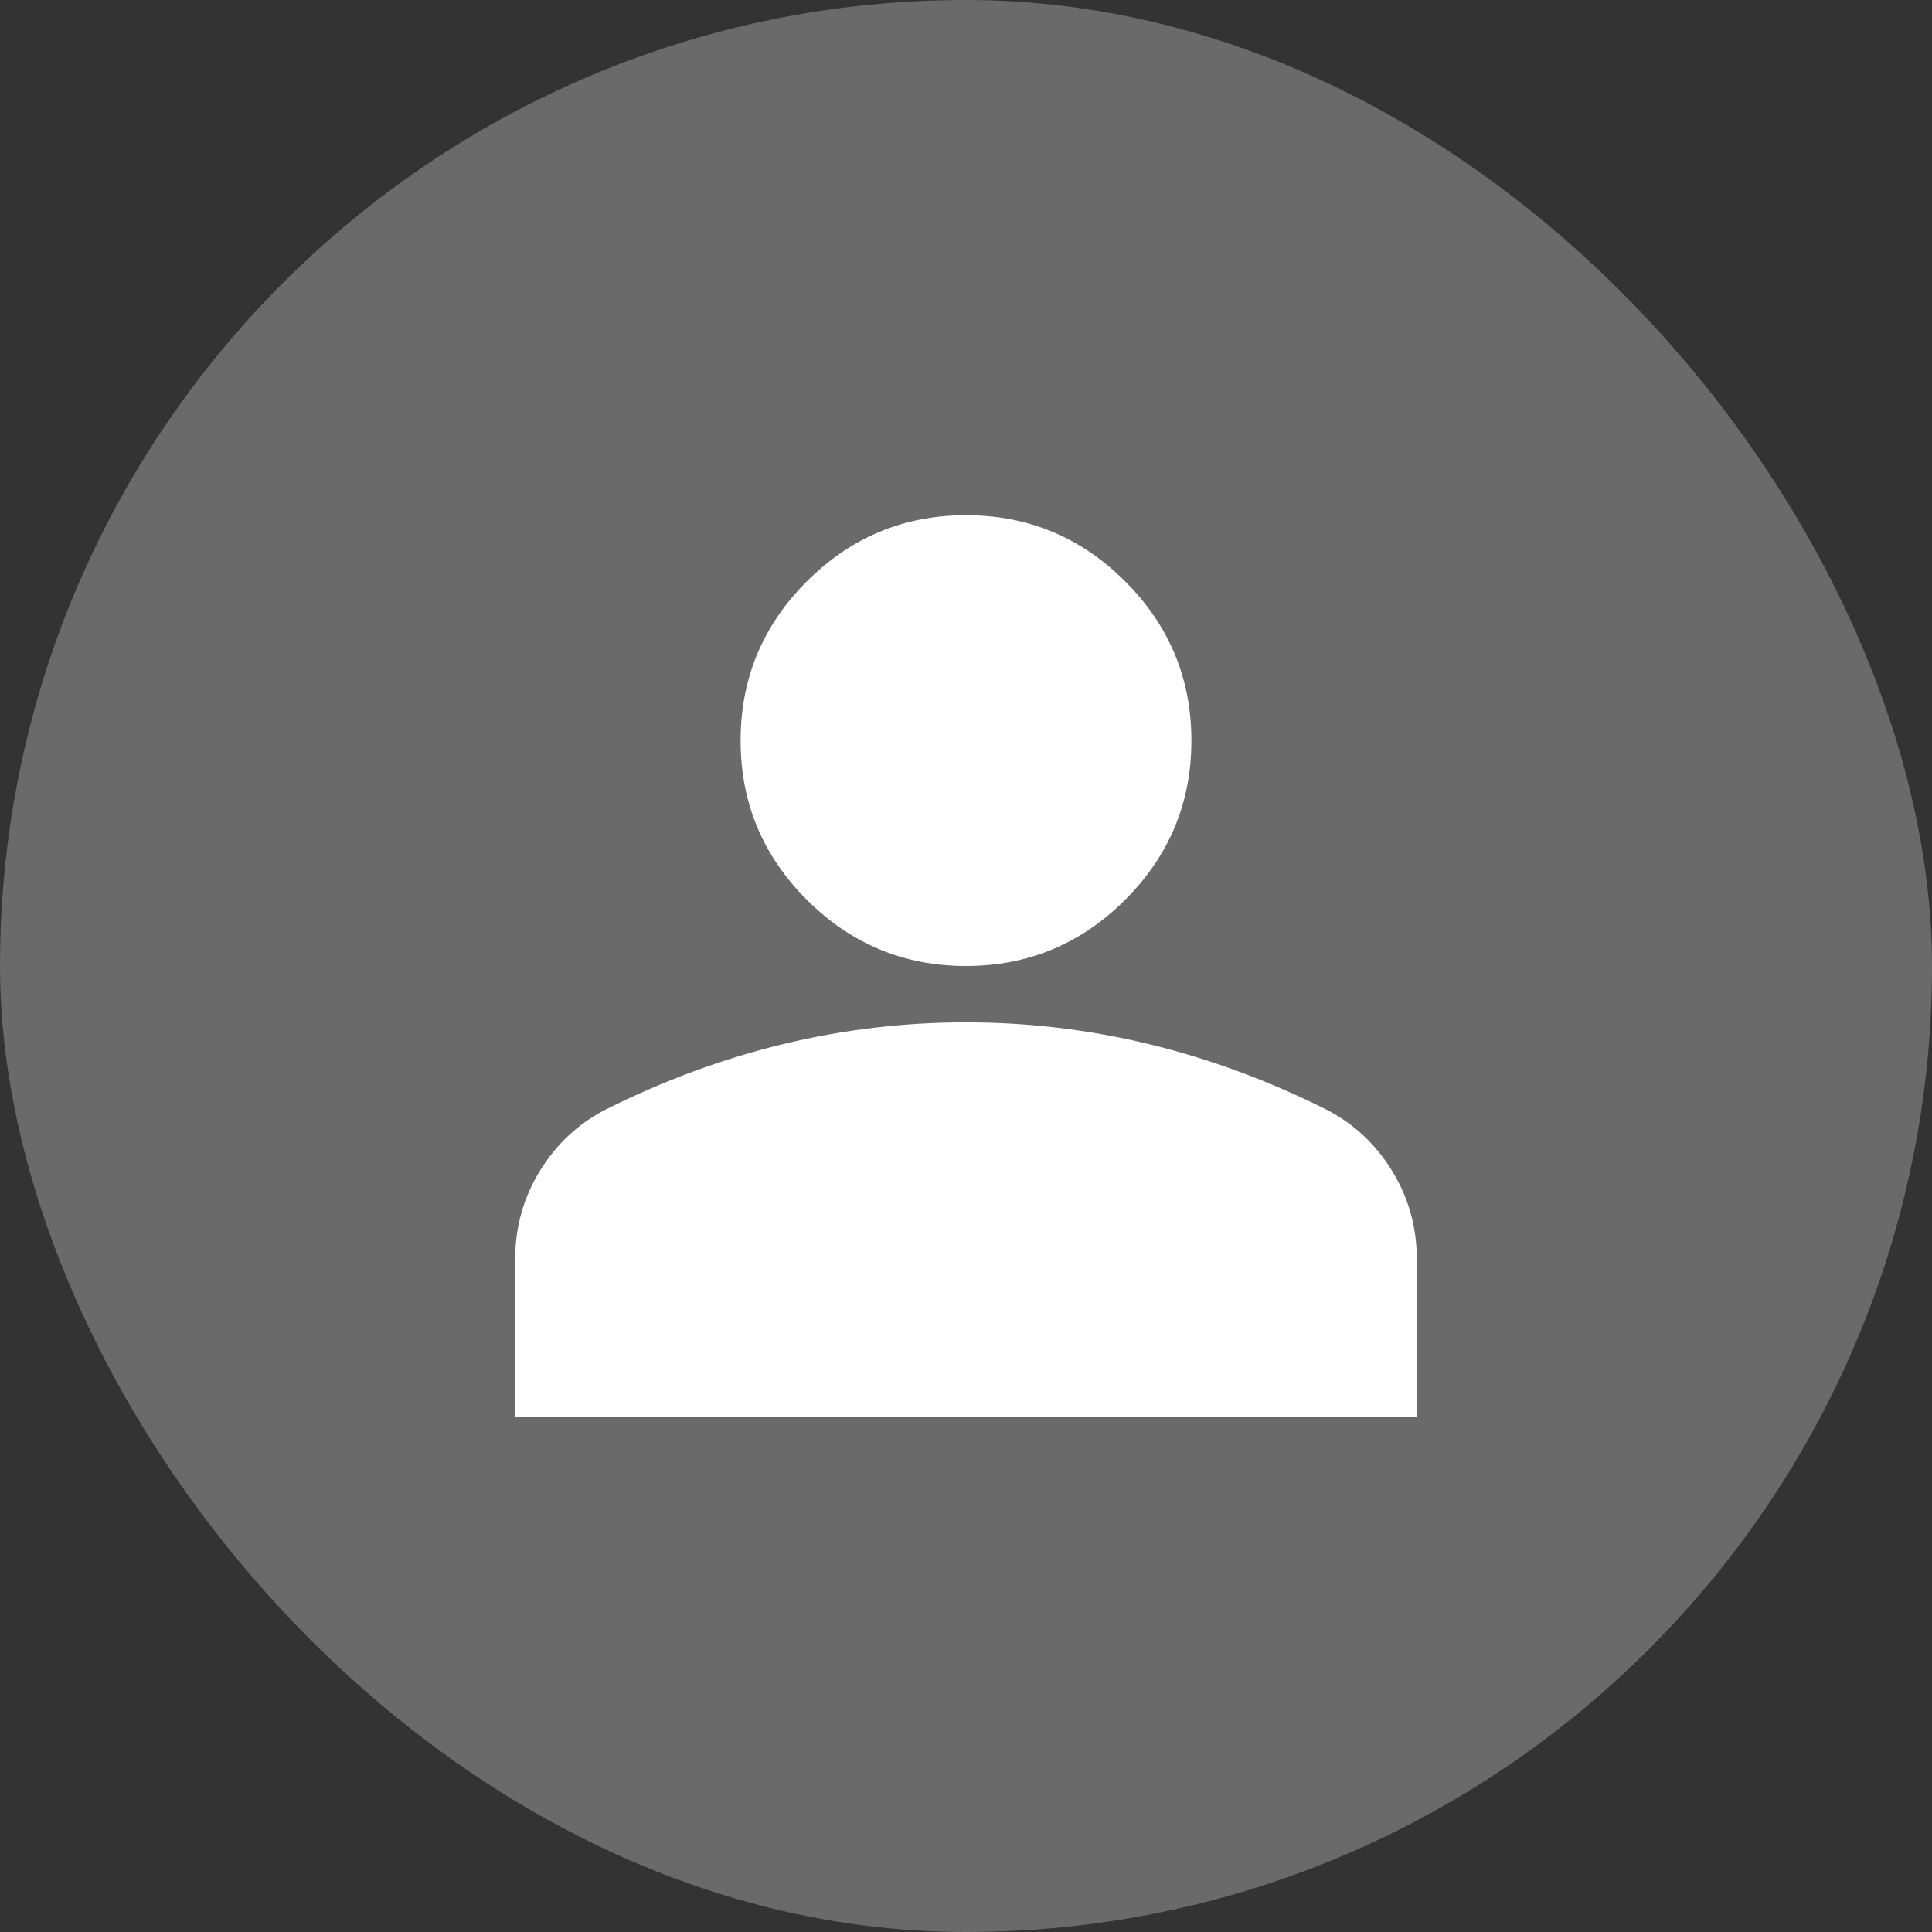 <svg width="48" height="48" viewBox="0 0 48 48" fill="none" xmlns="http://www.w3.org/2000/svg">
<rect x="0" y="0" width="48" height="48" fill="#333333" stroke="none"/>
<rect width="48" height="48" rx="24" fill="#6A6A6B"/>
<mask id="mask0_259_3257" style="mask-type:alpha" maskUnits="userSpaceOnUse" x="12" y="12" width="56" height="56">
<rect x="12" y="12" width="56" height="56" fill="#D9D9D9"/>
</mask>
<g mask="url(#mask0_259_3257)">
<path d="M24 24C22.46 24 21.142 23.451 20.045 22.355C18.948 21.258 18.4 19.94 18.4 18.4C18.4 16.86 18.948 15.541 20.045 14.445C21.142 13.348 22.46 12.8 24 12.8C25.54 12.8 26.858 13.348 27.955 14.445C29.052 15.541 29.6 16.86 29.6 18.4C29.6 19.94 29.052 21.258 27.955 22.355C26.858 23.451 25.54 24 24 24ZM12.8 35.2V31.28C12.8 30.486 13.004 29.757 13.413 29.092C13.821 28.427 14.363 27.92 15.04 27.57C16.486 26.846 17.956 26.304 19.45 25.942C20.943 25.58 22.46 25.4 24 25.4C25.54 25.4 27.056 25.58 28.55 25.942C30.043 26.304 31.513 26.846 32.96 27.57C33.636 27.92 34.179 28.427 34.587 29.092C34.995 29.757 35.2 30.486 35.2 31.28V35.2H12.8Z" fill="white"/>
</g>
</svg>
